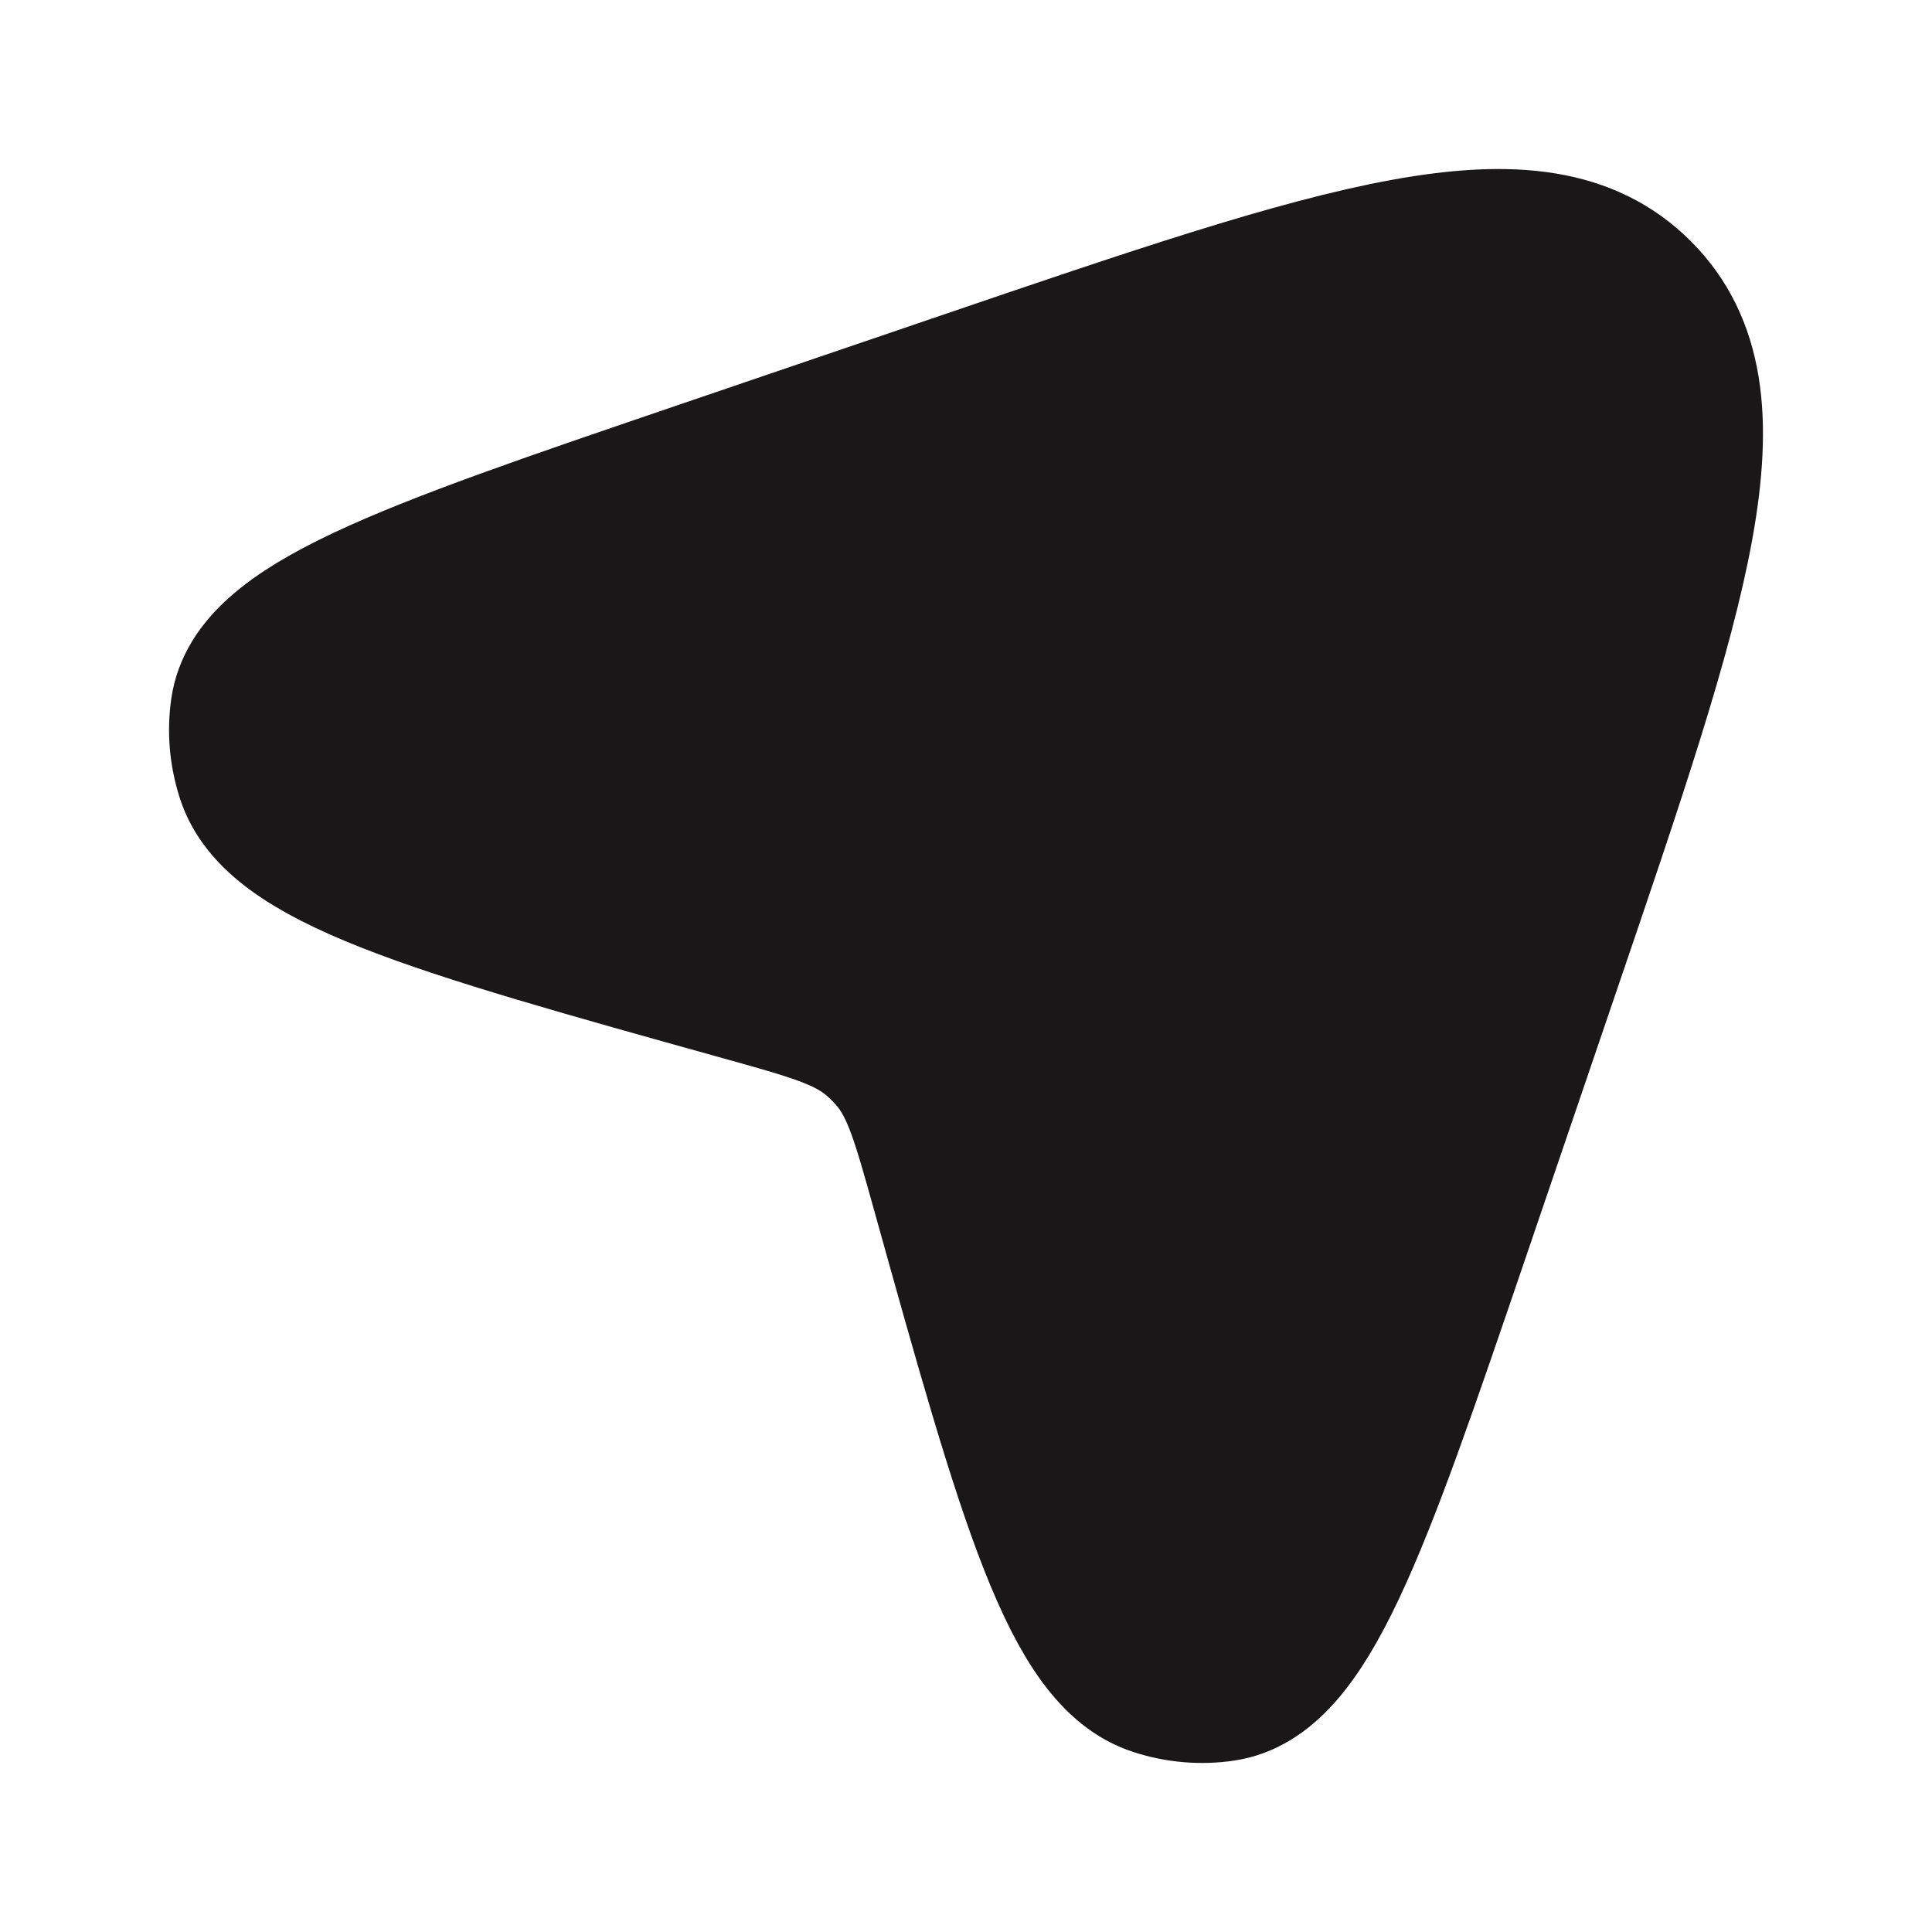 <svg xmlns="http://www.w3.org/2000/svg" width="20" height="20" viewBox="0 0 20 20" fill="none">
  <path d="M9.935 3.992C13.914 2.635 15.903 1.957 16.973 3.027C18.043 4.097 17.365 6.086 16.008 10.065L15.085 12.774C14.043 15.83 13.522 17.358 12.664 17.484C12.433 17.518 12.194 17.498 11.966 17.424C11.116 17.152 10.667 15.541 9.769 12.319C9.57 11.605 9.47 11.247 9.244 10.974C9.178 10.895 9.105 10.822 9.026 10.756C8.753 10.53 8.395 10.43 7.681 10.231C4.459 9.333 2.848 8.884 2.576 8.034C2.502 7.806 2.482 7.567 2.516 7.336C2.642 6.478 4.17 5.957 7.226 4.915L9.935 3.992Z" fill="#1A1718" stroke="#1A1718" stroke-width="1.5"/>
</svg>